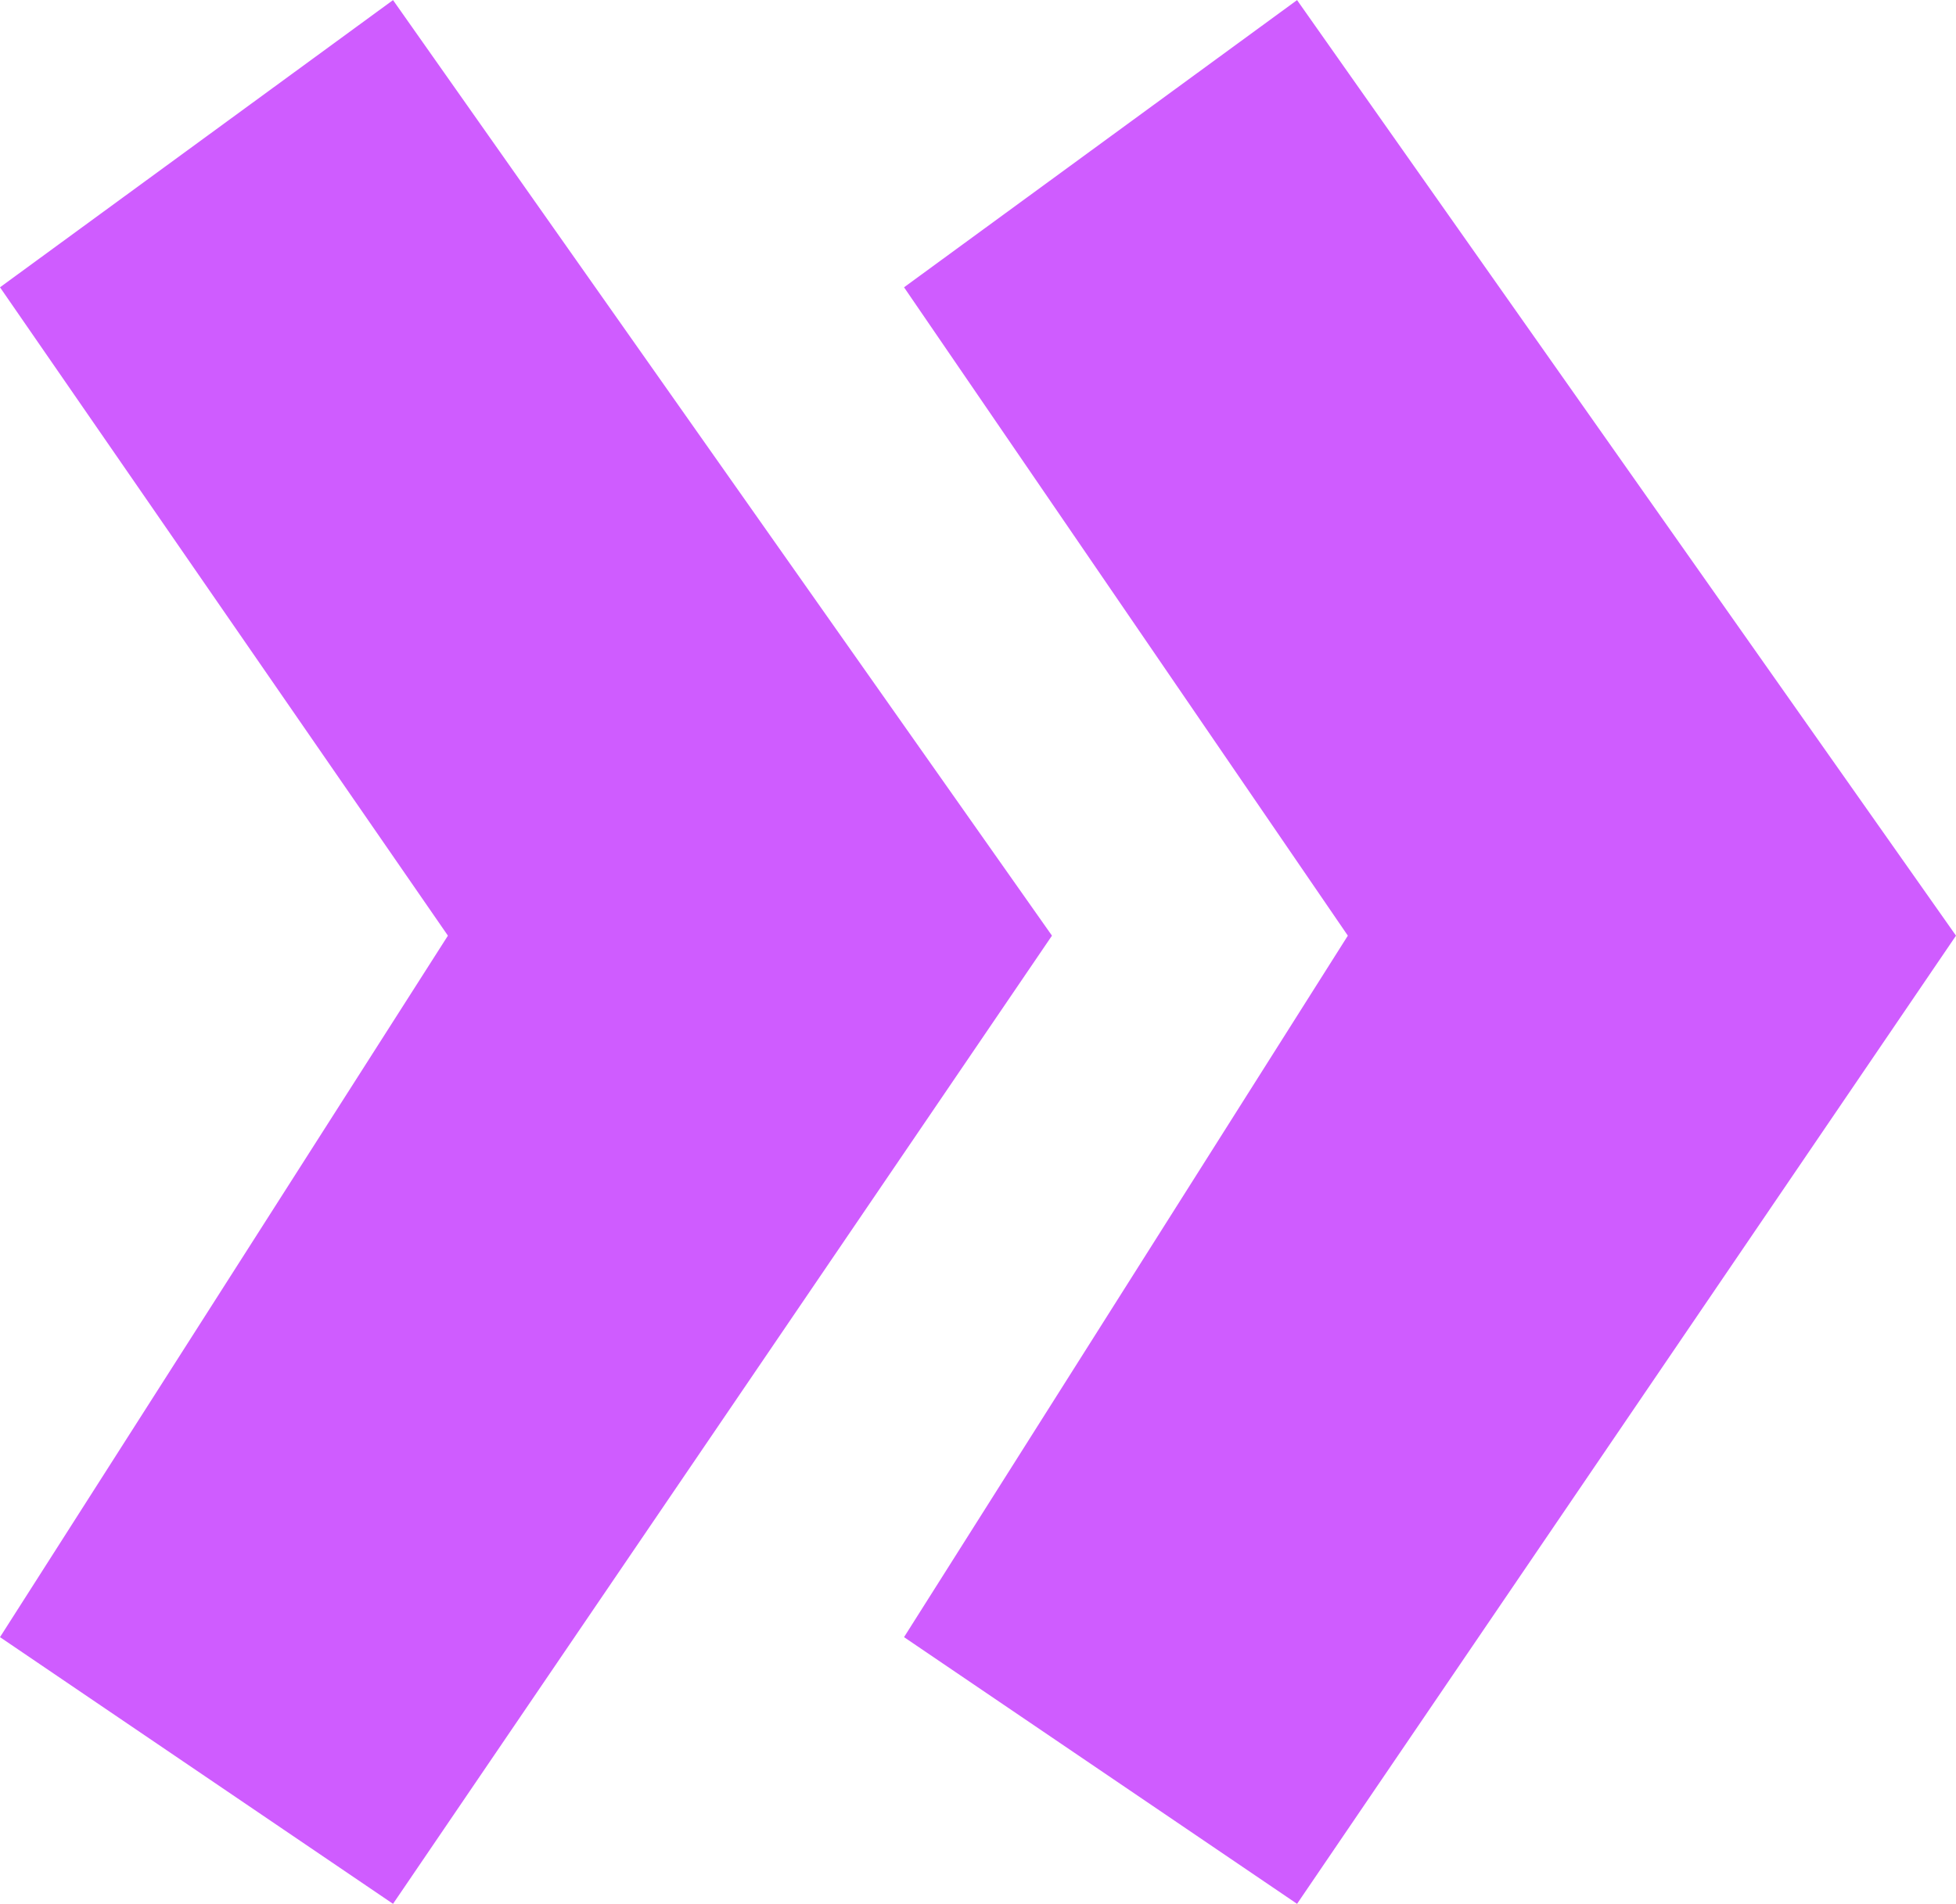 <svg xmlns="http://www.w3.org/2000/svg" width="19.066" height="18.561" viewBox="0 0 19.066 18.561">
  <path id="Path_772" data-name="Path 772" d="M115.416,2099.786l-3.831-2.6,4.366-6.839-4.366-6.321,3.831-2.8,6.423,9.121Zm8.812,0-3.831-2.6,4.326-6.839-4.326-6.321,3.831-2.8,6.423,9.121Z" transform="translate(-111.585 -2081.225)" fill="#cf5cff"/>
</svg>
